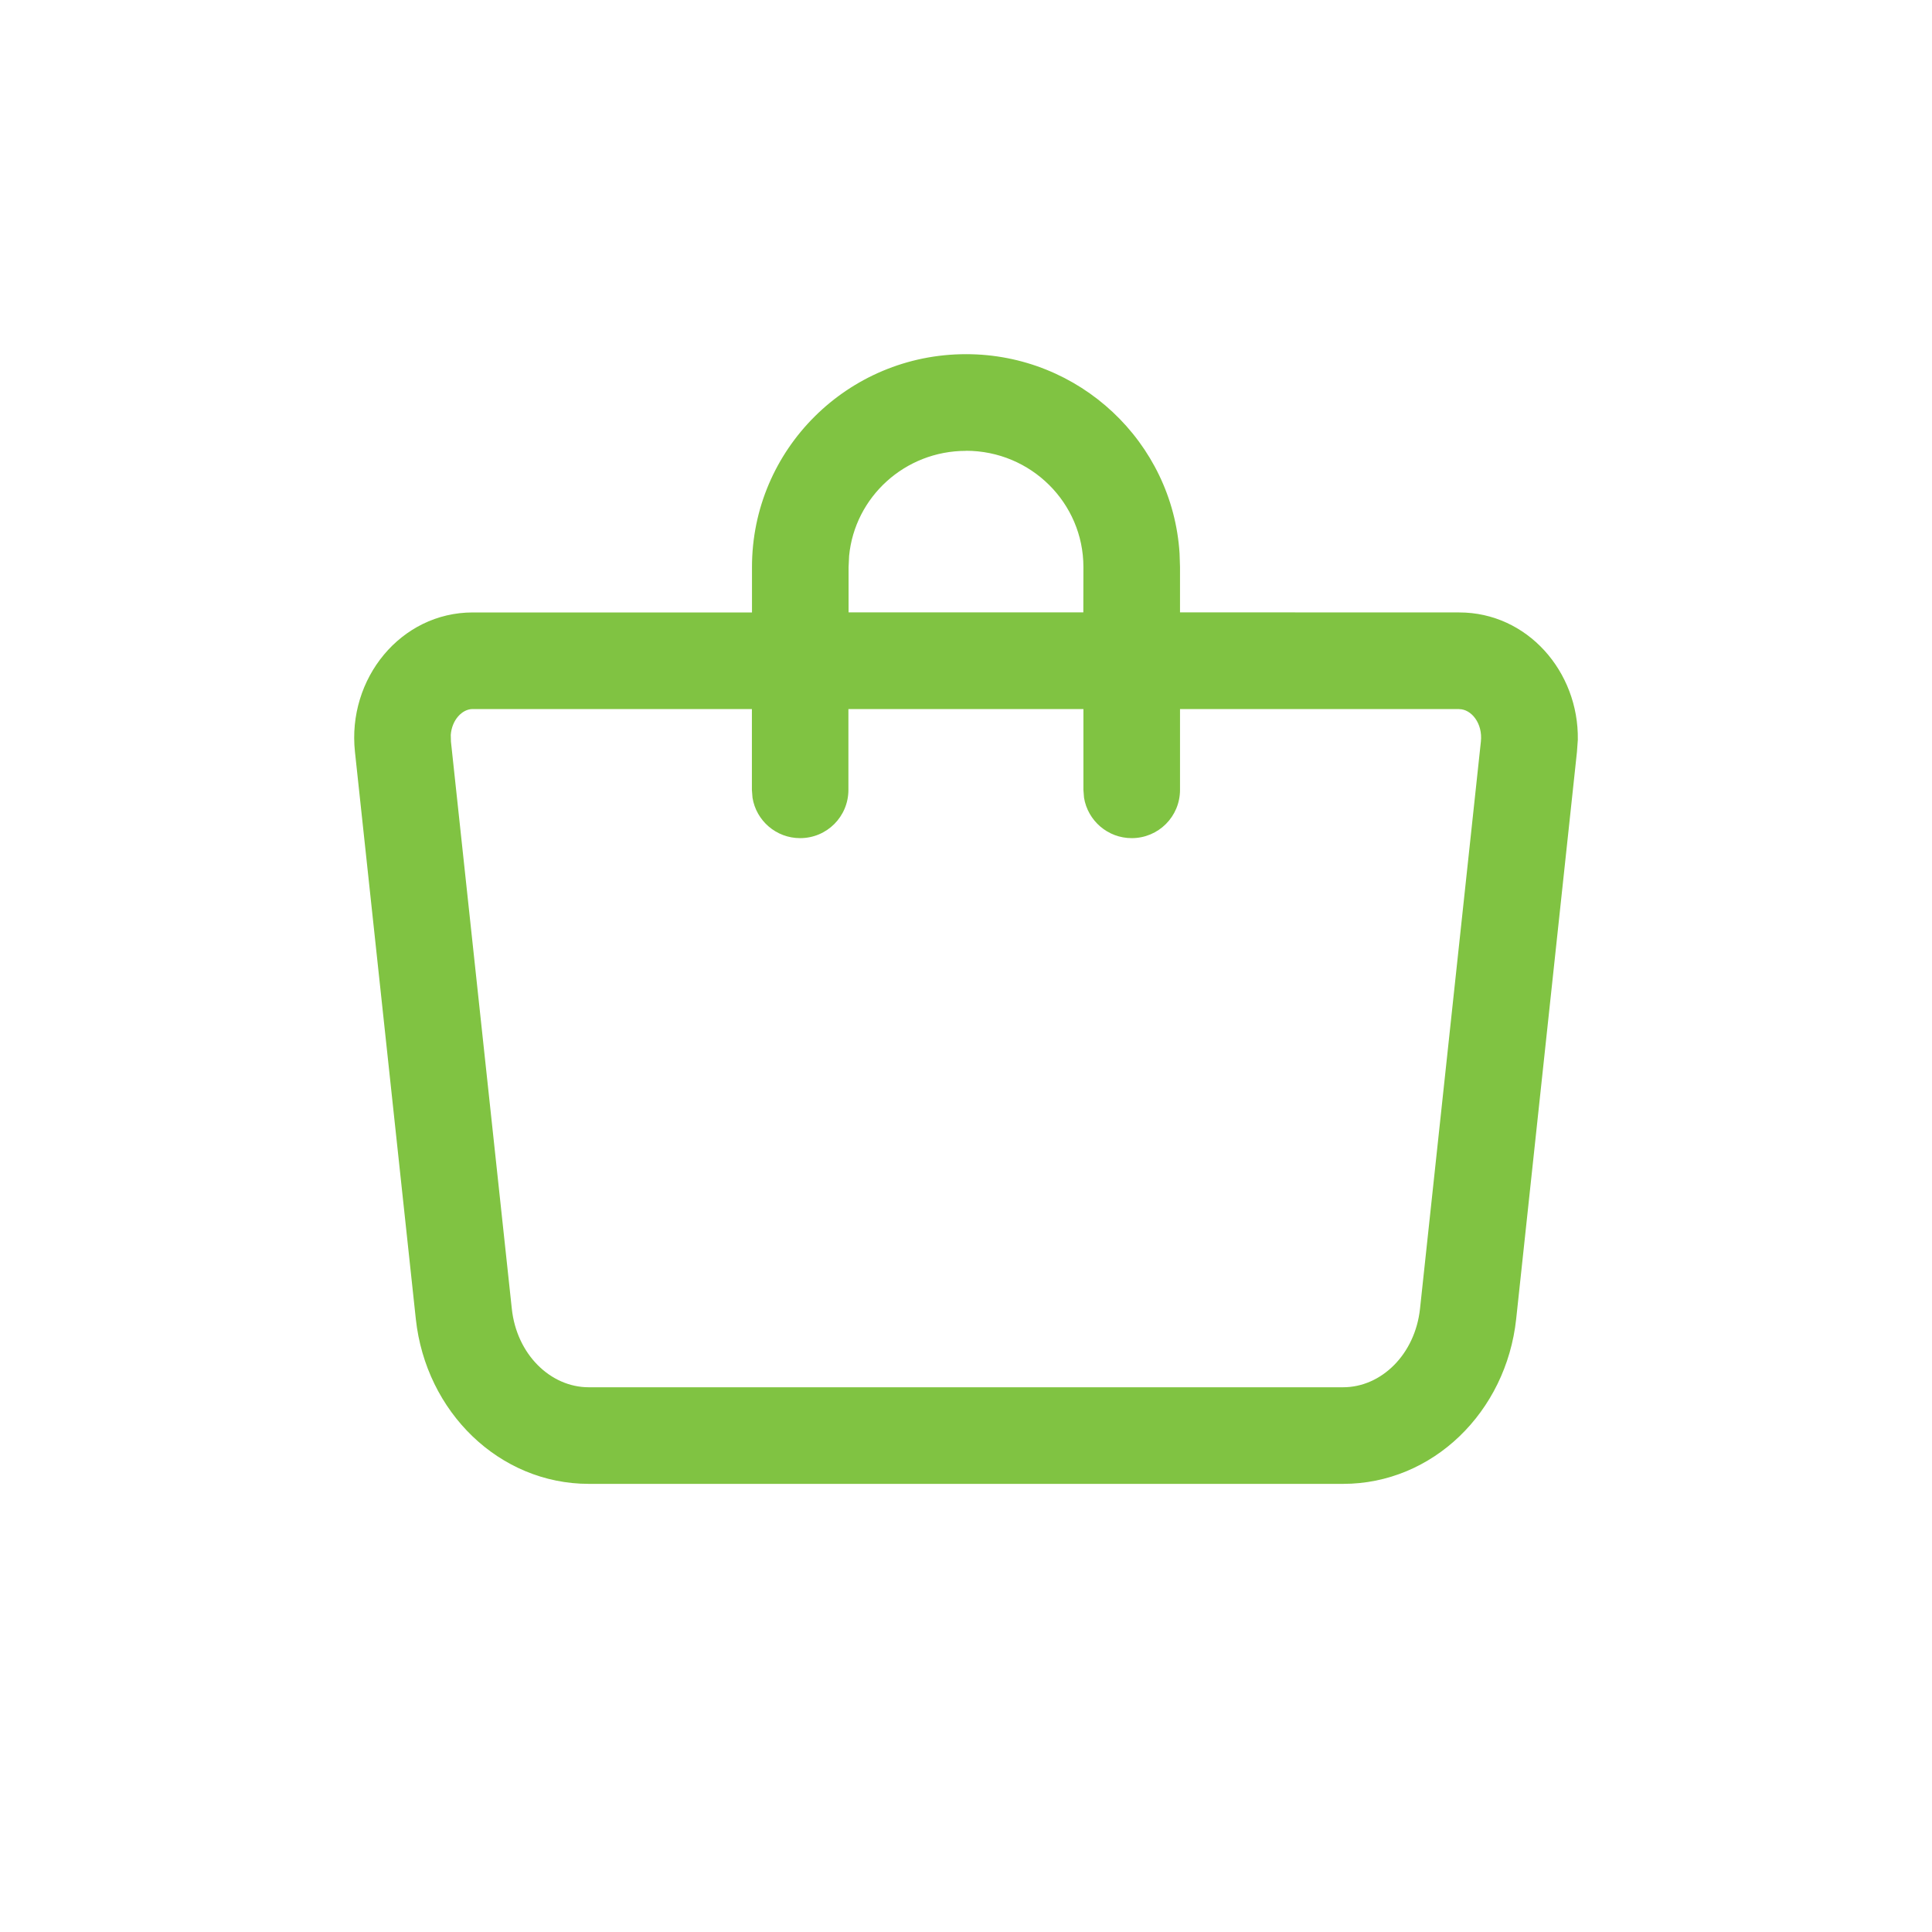 <svg xmlns="http://www.w3.org/2000/svg" width="22" height="22" viewBox="0 0 22 22">
    <g fill="none" fill-rule="evenodd">
        <g>
            <g>
                <g>
                    <g>
                        <g>
                            <g>
                                <path fill="#80C342" d="M11 4.033c1.293 0 2.353 1.003 2.432 2.27l.005.154v.516l3.18.001c.774 0 1.362.673 1.35 1.45l-.01.138-.692 6.457c-.114 1.061-.952 1.878-1.97 1.878h-8.59c-1.018 0-1.856-.817-1.97-1.878l-.693-6.457c-.09-.834.522-1.588 1.341-1.588h3.18v-.517c0-1.34 1.092-2.424 2.437-2.424zm5.617 4.041h-3.18v.92c0 .305-.246.55-.55.55-.273 0-.5-.199-.543-.46l-.007-.09v-.92H9.661v.92c0 .305-.245.55-.55.55-.273 0-.5-.199-.542-.46l-.007-.09v-.92h-3.18c-.12 0-.237.125-.249.295l.002.076.693 6.457c.055.52.44.895.876.895h8.59c.436 0 .82-.375.876-.895l.693-6.457c.023-.208-.109-.37-.247-.37zM11 5.134c-.696 0-1.266.525-1.331 1.195l-.006.128v.516h2.673l.001-.516c0-.73-.598-1.324-1.337-1.324z" transform="translate(-315 -303) translate(0 89) translate(0 74) translate(16 105) translate(296 32) translate(3 3)"/>
                            </g>
                        </g>
                    </g>
                </g>
            </g>
        </g>
    </g>
</svg>
